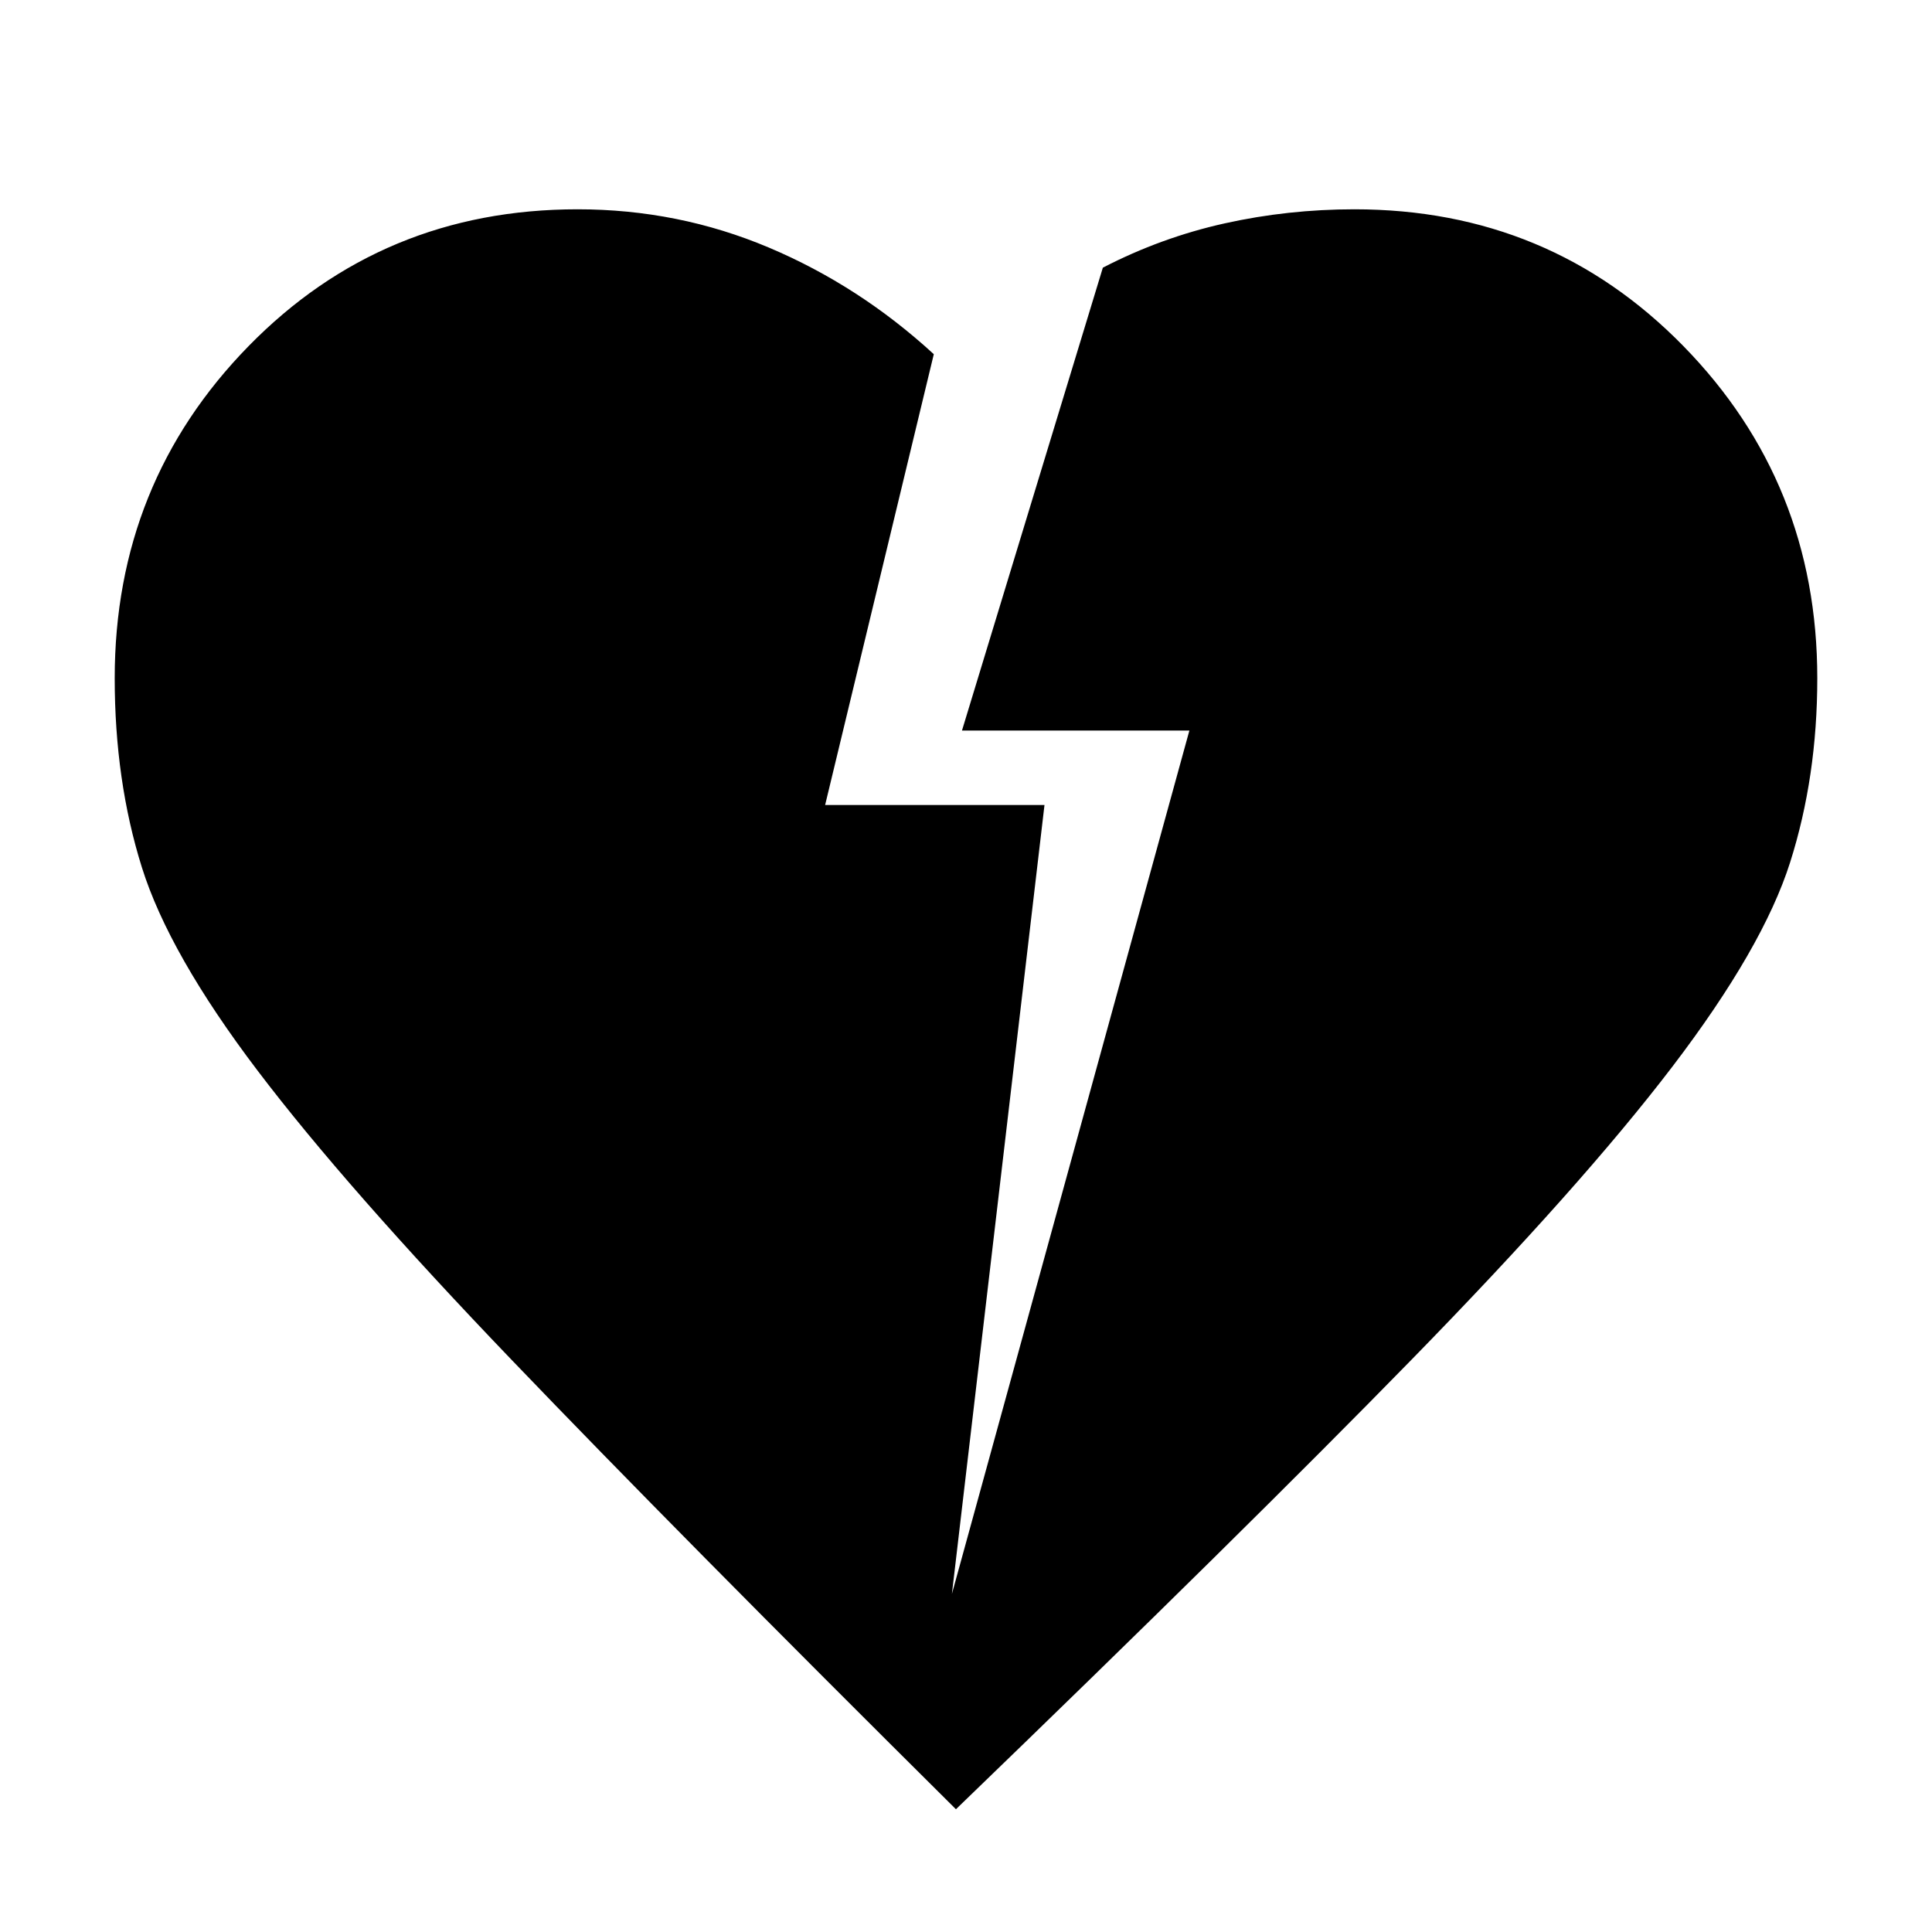 <svg xmlns="http://www.w3.org/2000/svg" width="48" height="48"><path d="M23.75 44.95q-6.9-6.85-11.025-11.15Q8.6 29.5 6.4 26.6q-2.2-2.9-2.875-5.05-.675-2.15-.675-4.7 0-4.85 3.325-8.25Q9.5 5.2 14.35 5.2q2.5 0 4.75.95t4.1 2.65L20.5 20h5.45l-2.3 19.6 5.9-21.45H23.9l3.5-11.5q1.45-.75 3.025-1.1Q32 5.2 33.65 5.2q4.85 0 8.175 3.4 3.325 3.4 3.325 8.25 0 2.45-.675 4.575T41.55 26.5q-2.25 2.95-6.475 7.275T23.75 44.95z"/></svg>
